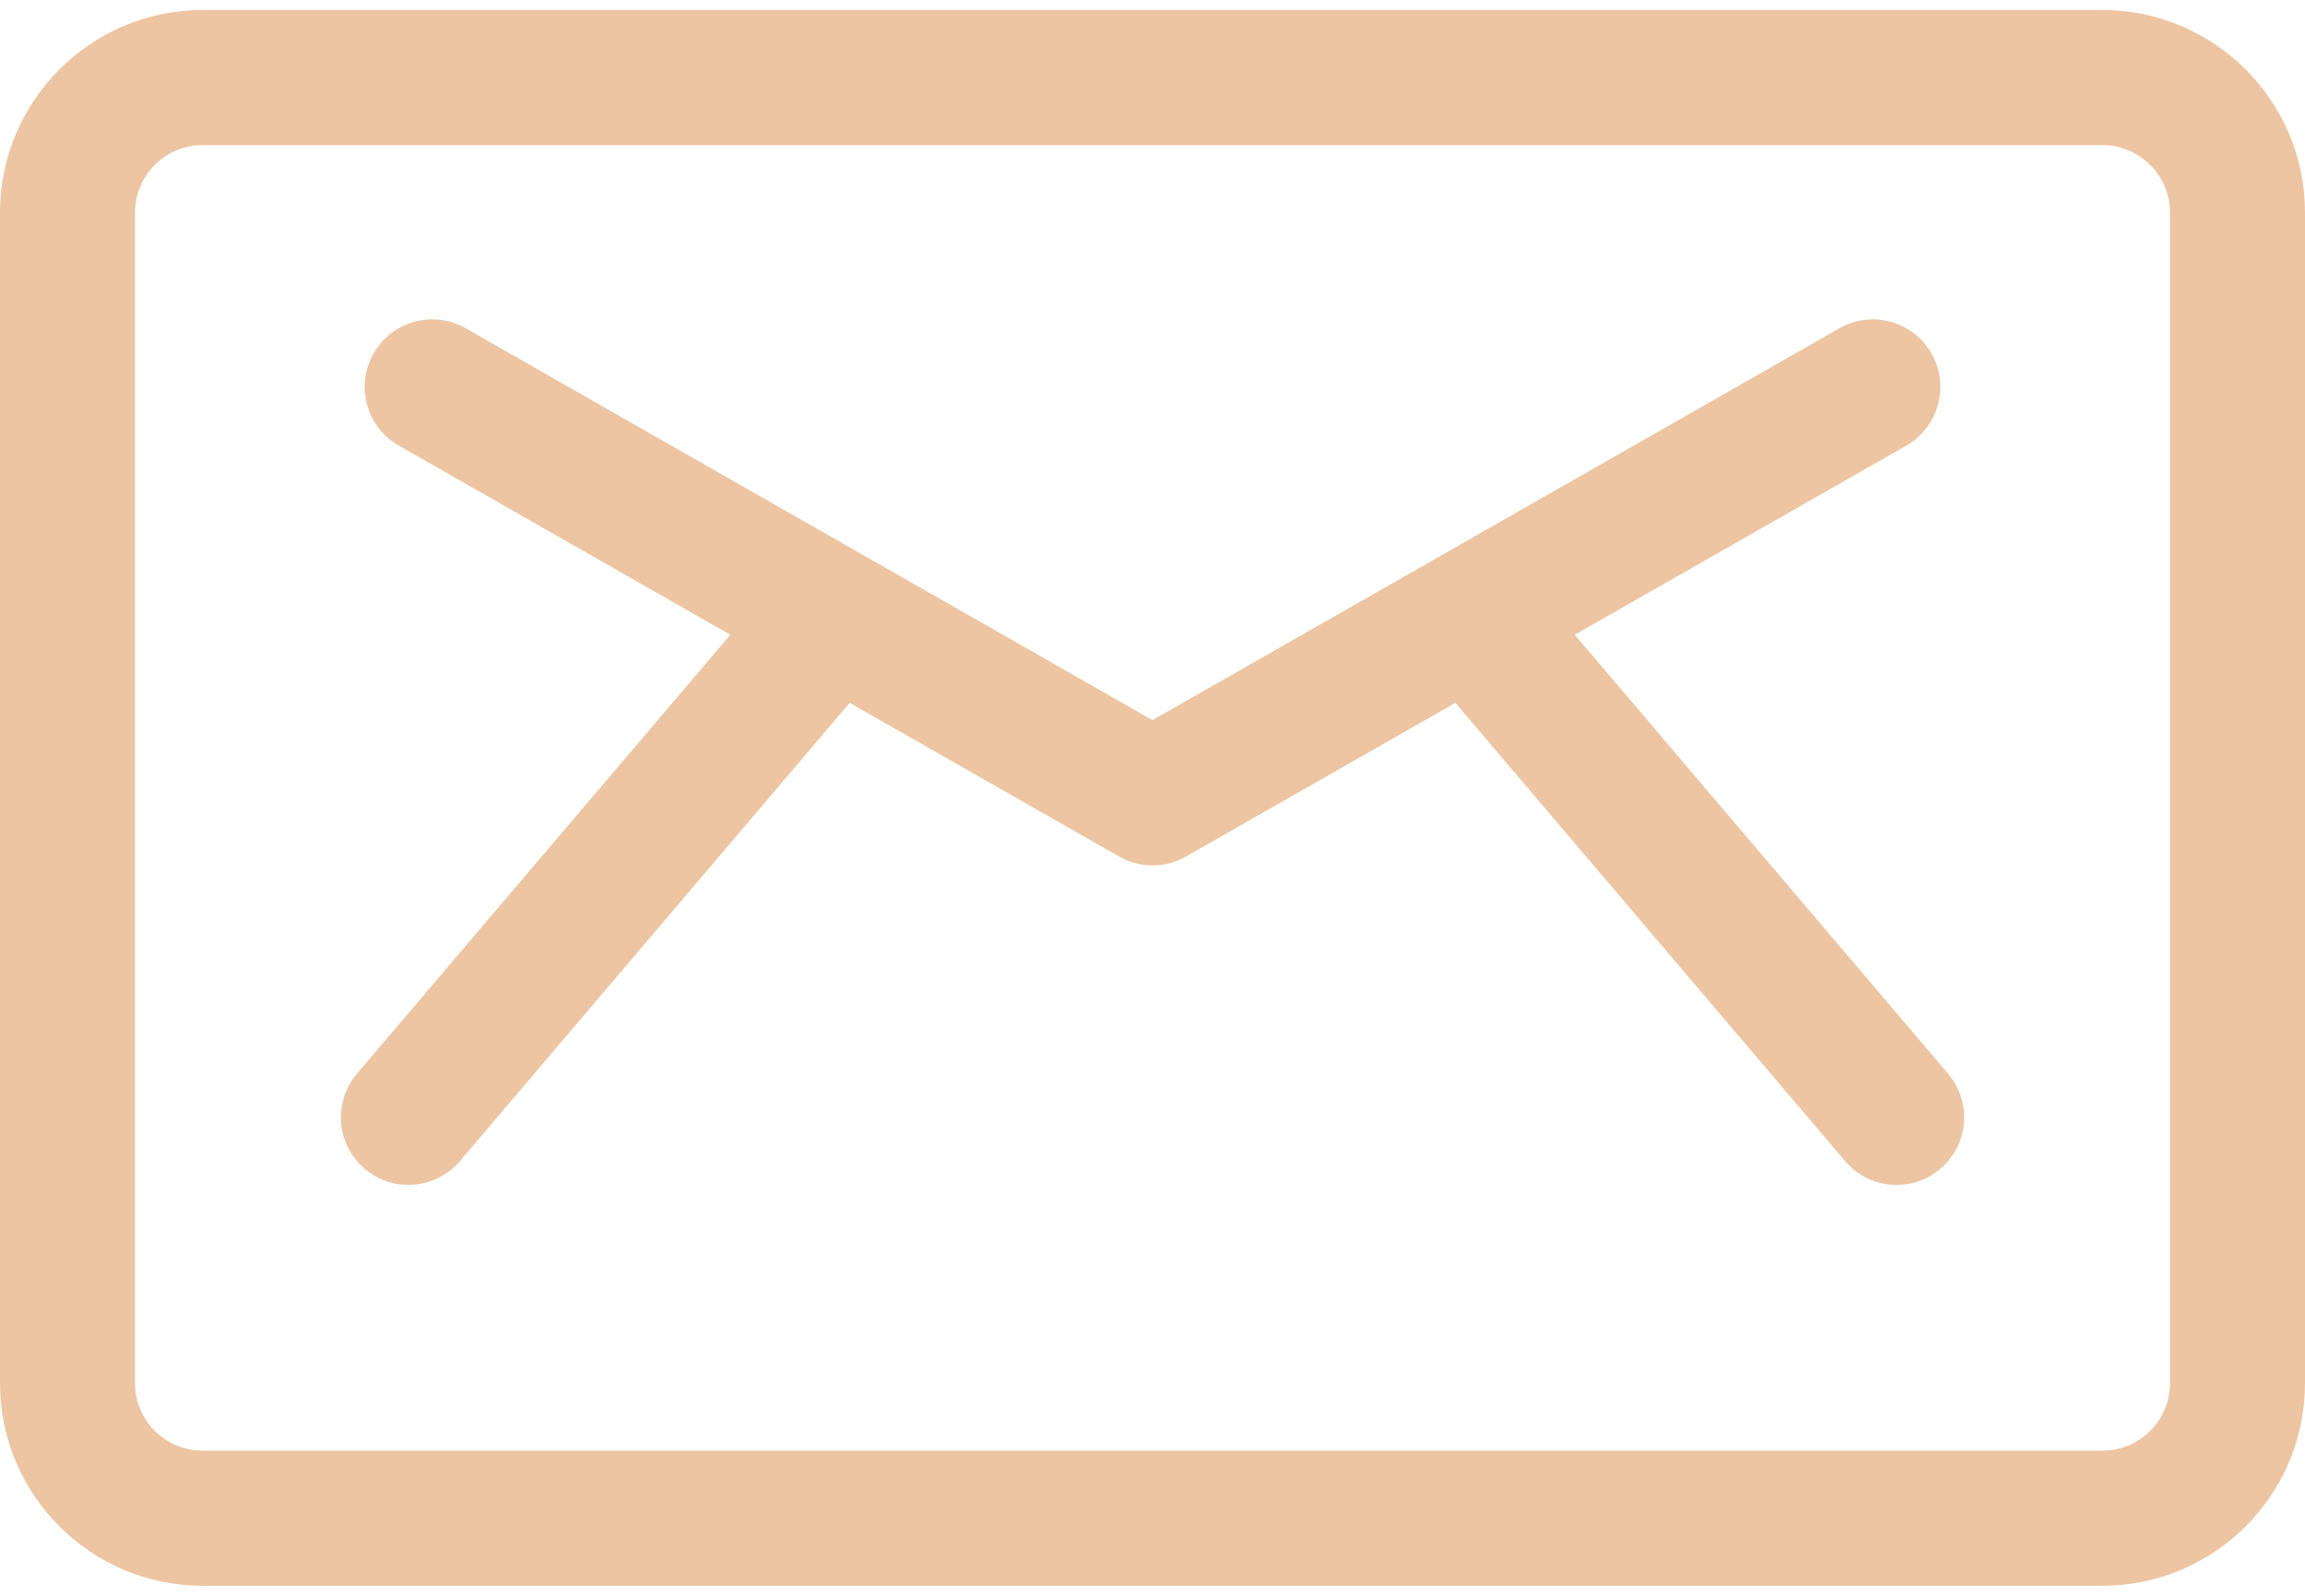 <svg width="26" height="18" viewBox="0 0 26 18" fill="none" xmlns="http://www.w3.org/2000/svg">
<path d="M21.973 12.11L17.763 7.16L21.503 5.026C21.868 4.818 21.995 4.352 21.787 3.987C21.578 3.622 21.113 3.494 20.748 3.703C20.435 3.881 13.348 7.924 13 8.123C12.65 7.923 5.562 3.879 5.253 3.703C4.887 3.494 4.422 3.621 4.214 3.987C4.005 4.352 4.132 4.818 4.498 5.026L8.238 7.16L4.027 12.11C3.755 12.431 3.793 12.911 4.114 13.184C4.434 13.456 4.915 13.417 5.188 13.097L9.584 7.928L12.623 9.661C12.857 9.795 13.144 9.795 13.378 9.661L16.416 7.928L20.813 13.097C21.085 13.418 21.566 13.456 21.887 13.184C22.207 12.911 22.246 12.431 21.973 12.11Z" fill="#EDC5A2"/>
<path d="M23.715 0.113H2.285C1.025 0.113 0 1.138 0 2.398V15.602C0 16.862 1.025 17.887 2.285 17.887H23.715C24.975 17.887 26 16.862 26 15.602V2.398C26 1.138 24.975 0.113 23.715 0.113ZM24.477 15.602C24.477 16.022 24.135 16.363 23.715 16.363H2.285C1.865 16.363 1.523 16.022 1.523 15.602V2.398C1.523 1.978 1.865 1.637 2.285 1.637H23.715C24.135 1.637 24.477 1.978 24.477 2.398V15.602Z" fill="#EDC5A2"/>
</svg>
